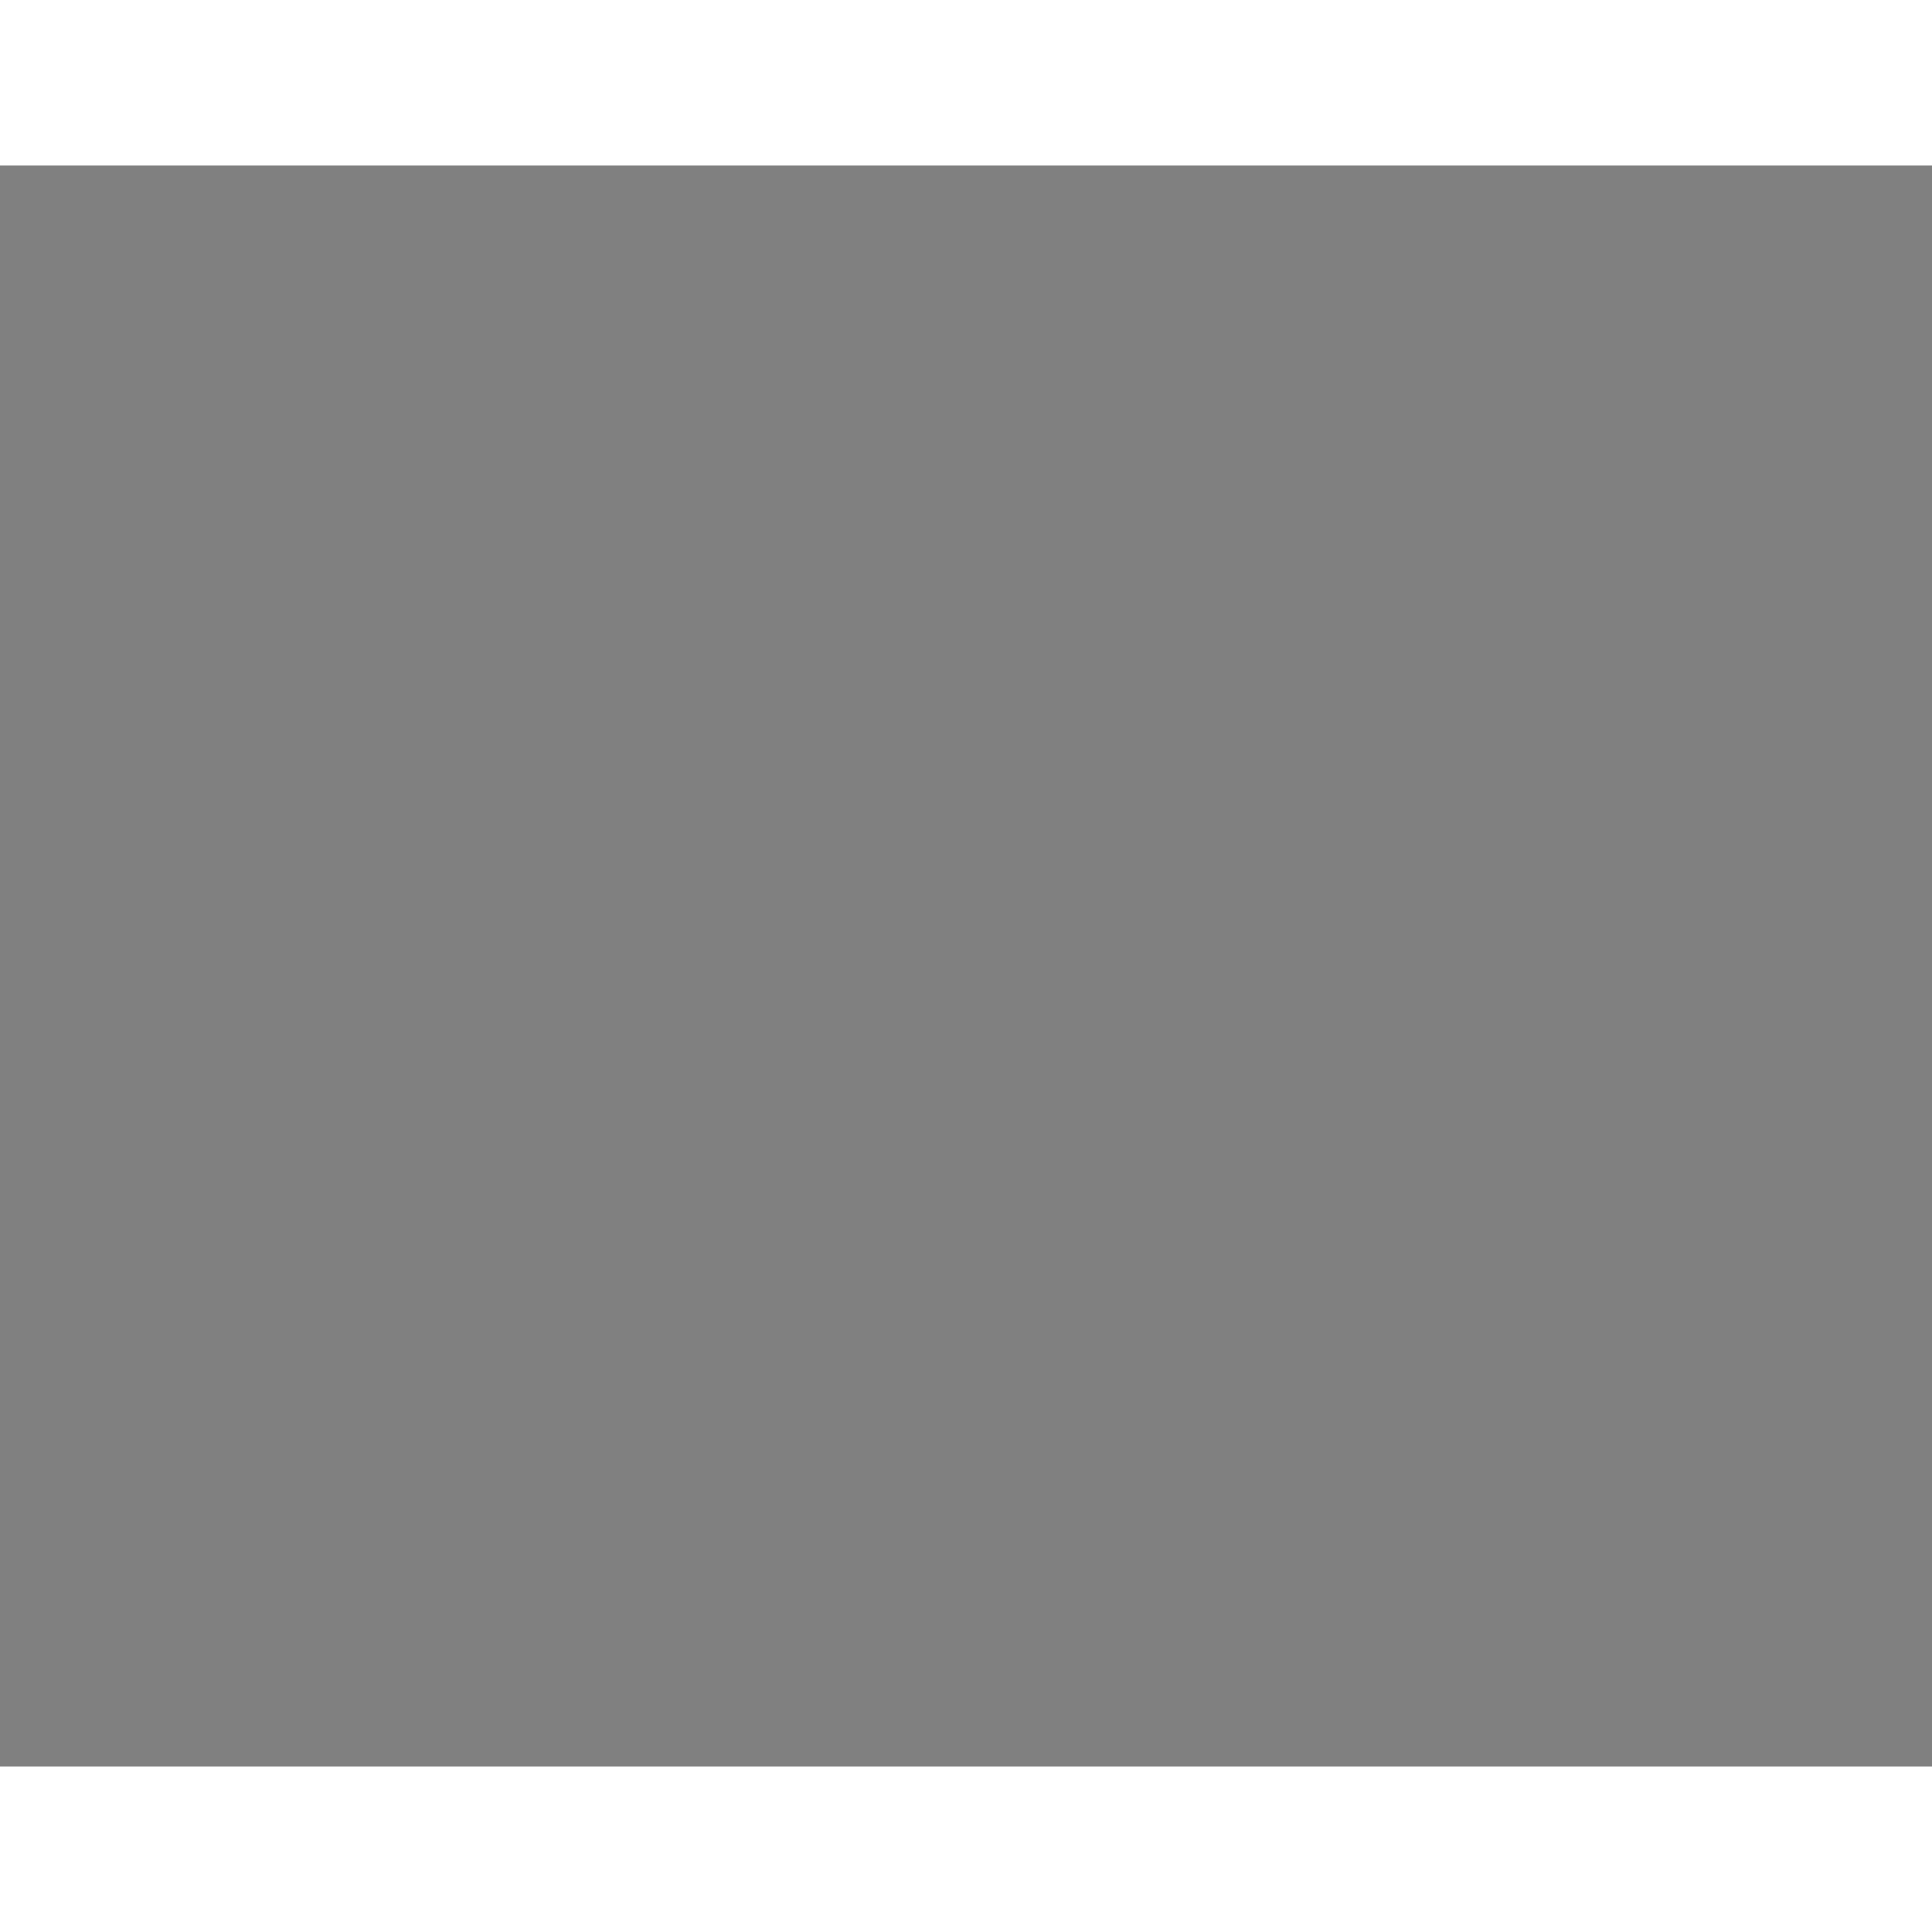 <svg style="stroke: black;stroke-width: 30px;fill: white;" version="1.1" xmlns="http://www.w3.org/2000/svg" xmlns:xlink="http://www.w3.org/1999/xlink" width="1024" height="1024" viewBox="-47.298 20.171 3.321 2.752"><rect x="-47.298" y="20.171" width="3.321" height="2.752" fill="#808080" stroke="none"/><g transform="scale(0,-0)"><path class="C31049" d="M-461668 -208009l-75 -348l95 -92l393 291l621 -71l114 -123l28 -284l248 52l498 -125l110 -133l188 -20l54 -433l145 70l302 6l69 -211l-403 -566l240 -236l-155 -124l-439 -528l-99 -516l257 -249l-51 -750l472 -302l487 -137l313 -383l20 -350l-75 -375l263 -104l37 -112l172 58l209 -135l378 -10l117 -242l140 -12l156 163l176 -371l-8 -651l-74 -39l157 -628l-324 -101l122 -156l-4 -168l-156 -136l-65 76l-218 -58l182 -208l-184 -164l-51 -324l205 -241l-161 -81l95 -187l199 93l-290 -324l-273 -41l-347 -183l-300 64l-171 258l-220 -195l-204 -371l27 -272l148 -159l-227 -176l-445 -94l-361 11l-225 181l8 114l-309 130l-182 -121l-182 167l-137 -53l-167 166l-12 201l-171 -31l-260 199l-197 297l-4 212l447 340l-90 68l-74 279l194 174l132 319l-416 128l-311 371l-91 237l-112 -98l-283 33l-240 -55l-178 160l-56 208l-576 -217l-122 26l-112 170l-155 -21l-55 349l205 68l356 459l196 10l158 120l539 98l-311 261l227 287l56 181l-136 78l193 110l-361 328l19 678l-158 -12l-270 190l-99 203l-404 143l-155 238l295 -44l178 89l97 217l-62 177l105 187l-72 85l-309 24l-137 150l77 67l-246 234l104 220l-93 181l-26 310l191 196l-92 324l369 -106l237 28l-3 132l267 206l99 189l-167 267l126 1l-21 216l282 142l176 201l259 131l190 -40Z" centroide="-460279.997,-213735.669"></path><path class="C31055" d="M-440712 -217304l-57 -297l24 -250l-145 -69l-121 -280l80 -170l-57 -393l200 -161l83 -335l215 -3l171 156l308 9l5 -179l237 -290l-130 -112l-142 -353l40 -192l-301 -4l-212 -96l-97 225l-184 145l-442 -7l-182 -319l-347 -300l-331 -188l136 -53l40 -217l-237 -5l-58 -267l196 43l108 -158l-91 -352l190 -189l-51 -262l71 -58l-99 -118l-244 -75l-100 -120l-365 -83l-26 241l-288 10l-256 -165l-427 71l-277 -201l-72 136l-394 72l-229 -58l-17 -129l-381 -333l-167 -48l-190 -222l-133 71l-176 -78l-237 111l-390 -150l-197 -296l-200 -77l126 81l-125 450l297 239l155 13l178 208l-141 66l192 118l-107 228l37 110l241 88l90 118l87 388l-85 117l-281 -70l-209 20l-65 161l-263 120l-264 -79l77 455l-202 450l14 142l-177 249l-244 145l43 138l-184 205l-83 207l-29 340l84 283l-127 173l-261 -119l-474 -411l-220 247l-43 350l-227 129l-112 69l58 211l243 118l-109 207l25 166l-134 24l40 148l-93 565l149 582l66 209l147 -2l317 168l211 37l238 -265l269 81l302 -194l182 8l325 -194l197 22l71 198l654 197l14 98l359 25l129 128l319 -7l67 225l271 182l80 179l327 -137l-11 -235l369 -216l171 -203l199 73l225 -69l630 190l-37 -134l254 -210l120 58l169 260l289 169l145 206l171 -18l-97 -303l-30 -403l251 -285l-116 -152l172 26l164 -131l46 86l395 -15l68 -170l-112 -161l89 -348Z" centroide="-444452.603,-218921.641"></path><path class="C31056" d="M-451028 -224899l-475 -174l-263 -417l-447 -141l-388 -189l-12 -241l-144 -108l-181 33l-391 -40l-280 -211l-390 -149l-106 21l-24 293l-226 39l-383 295l-150 -398l-122 23l-239 -205l-496 -101l-98 54l290 251l-212 247l-134 -173l-188 -50l-94 -138l-480 -134l-149 150l222 381l-40 213l-159 36l-167 -131l-230 84l-160 -195l45 -213l-166 -59l-630 133l-285 -173l-451 226l124 -260l-221 -134l155 -141l-79 -162l-489 -185l-246 26l116 270l145 157l-71 159l-218 188l100 267l-74 169l175 280l-155 146l333 557l392 -16l11 -264l297 116l269 -202l159 142l259 64l66 189l488 -201l217 -144l90 234l173 180l-88 676l224 681l78 491l209 -120l116 57l311 -159l50 -119l223 -128l191 -418l180 13l507 -131l-21 225l378 12l-34 293l330 76l130 302l127 -47l204 320l49 377l-198 51l31 330l-120 164l250 92l-63 171l138 129l274 97l413 -134l413 183l197 -7l72 -159l-104 -199l116 -188l163 -12l426 -300l330 244l211 -79l453 91l5 -508l-82 -78l114 -220l98 97l358 -275l-18 -282l86 -75l-65 -307l-333 -202l-135 -323l137 -226l-52 -132l-228 -85l-236 -233l-28 -300Z" centroide="-454246.594,-224295.163"></path><path class="C31047" d="M-469069 -201814l193 -117l179 165l484 -185l452 -231l-79 -78l77 -487l338 70l466 -91l208 -255l651 -321l87 128l296 -205l79 -246l246 -37l185 128l200 -194l364 -229l186 -20l248 -185l-125 -138l95 -144l69 -357l439 -257l90 -183l179 -37l14 -199l558 -81l16 235l267 93l127 193l261 25l182 -153l61 -206l289 -89l212 -187l84 142l359 223l361 -220l220 158l167 -168l269 -75l126 44l230 -156l-17 -140l-108 -241l-109 -12l-37 -235l-255 -382l-69 -191l-271 -73l-320 104l-440 -259l-129 -572l-254 -267l-190 40l-259 -131l-176 -201l-282 -142l21 -216l-126 -1l167 -267l-99 -189l-267 -206l3 -132l-237 -28l-369 106l92 -324l-191 -196l-400 86l40 114l-180 76l-453 -117l-54 -208l114 -180l263 -142l-116 -290l-447 -71l-87 -79l-376 -7l-213 -157l-124 244l-247 164l-216 20l-345 422l156 97l-26 204l164 -2l-93 207l-320 260l233 149l-143 184l-281 -58l-259 -288l-166 -21l-361 -180l-2 -221l-264 41l-197 -108l-141 224l49 350l-162 -63l-214 90l-185 224l-331 283l6 85l-240 309l-249 28l-402 631l-290 121l-36 127l-246 128l-342 87l-245 313l35 382l-152 58l41 162l-148 91l-195 475l-6 299l-111 158l-574 197l-355 193l-453 328l-34 205l107 215l-128 573l133 165l34 285l424 599l81 244l330 -28l174 -168l263 64l117 -127l7 -199l225 -217l397 106l-317 139l80 159l-58 425l390 53l236 105l291 -69l167 68l166 -77l176 199l355 46l242 -102Z" centroide="-466862.863,-206004.516"></path><path class="C31051" d="M-463225 -215731l122 -26l576 217l56 -208l178 -160l240 55l283 -33l112 98l91 -237l311 -371l416 -128l-132 -319l-194 -174l74 -279l90 -68l-447 -340l4 -212l197 -297l260 -199l171 31l12 -201l-210 -426l-149 -95l-247 -475l110 -181l-200 -198l-276 -75l-40 -397l-167 73l-195 -310l-207 -62l10 -367l-175 -364l177 -350l-245 -181l-91 -155l-285 -126l152 -52l201 83l425 -125l-117 -308l194 -57l35 -122l-159 -34l88 -214l-121 -356l-149 -104l23 -293l-71 -227l-221 -159l-66 385l-77 45l-164 -168l17 -145l-353 251l-236 -19l-181 146l-89 -152l-292 -39l-167 -240l17 -396l105 -69l-403 -460l40 -116l-857 273l115 235l-192 13l-50 229l-178 -65l-191 150l-246 -5l-153 28l-348 206l55 492l-142 -34l-225 262l-34 218l-222 148l179 107l-51 336l324 404l37 456l275 -47l64 234l274 74l145 140l-176 56l-80 221l-226 167l-533 -33l-188 65l27 151l514 47l-206 314l98 151l133 -12l219 147l271 -61l-14 180l-296 224l-114 351l-180 284l205 150l56 156l-192 314l-242 121l385 457l-15 120l279 130l-48 248l78 285l-61 65l76 309l446 -95l123 64l-20 195l185 110l-48 101l347 252l-62 119l126 356l169 -239l302 131l135 284l253 46l61 -272l405 -7l182 -156l386 135Z" centroide="-464140.333,-219980.816"></path><path class="C31052" d="M-460319 -218862l448 -237l-1 -324l210 -190l-34 -189l102 -80l335 26l211 -142l3 -503l-244 -369l304 7l85 -163l-79 -149l358 68l138 -82l255 64l-9 -187l-241 -13l167 -151l-274 -323l111 -88l-296 -220l120 -11l50 -209l143 -47l-36 -352l86 -168l-147 -324l83 -101l-59 -208l-297 -117l-236 -268l-43 -174l-151 -43l74 -187l-138 -215l85 -192l-333 -557l155 -146l-175 -280l74 -169l-100 -267l218 -188l71 -159l-145 -157l-116 -270l246 -26l489 185l79 162l-155 141l221 134l-124 260l451 -226l285 173l630 -133l166 59l125 -23l235 -307l-236 -104l-253 30l-77 -121l-373 -221l-238 -54l-82 -240l242 -163l392 180l265 -62l165 -297l15 -163l-171 -120l-13 -133l168 -161l-282 67l-132 150l-160 -130l40 -349l-239 -178l-120 249l-205 39l-248 -80l-228 -336l-179 -45l-23 299l-212 298l-263 -301l-126 2l-563 -430l-203 41l-228 -119l-132 53l-314 -28l-438 -283l-149 103l171 219l-82 334l-548 -138l-575 -199l-95 152l-282 -222l-224 102l-278 -169l-185 109l-118 226l49 360l-39 148l129 313l182 115l89 171l-249 -9l-134 144l-799 193l-45 205l-234 287l529 170l347 -16l-32 170l-244 79l-24 132l183 40l-161 223l84 131l-201 142l179 133l-33 105l-213 68l-172 190l-40 116l403 460l-105 69l-17 396l167 240l292 39l89 152l181 -146l236 19l353 -251l-17 145l164 168l77 -45l66 -385l221 159l71 227l-23 293l149 104l121 356l-88 214l159 34l-35 122l-194 57l117 308l-425 125l-201 -83l-152 52l285 126l91 155l245 181l-177 350l175 364l-10 367l207 62l195 310l167 -73l40 397l276 75l200 198l-110 181l247 475l149 95l210 426l167 -166l137 53l182 -167Z" centroide="-460998.574,-224716.061"></path><path class="C31053" d="M-454362 -219773l-465 -160l-73 -149l250 -188l136 -353l-71 -196l867 107l173 -261l297 -78l-91 -139l-274 -97l-138 -129l63 -171l-250 -92l120 -164l-31 -330l198 -51l-49 -377l-204 -320l-127 47l-130 -302l-330 -76l34 -293l-378 -12l21 -225l-507 131l-180 -13l-191 418l-223 128l-50 119l-311 159l-116 -57l-209 120l-78 -491l-224 -681l88 -676l-173 -180l-90 -234l-217 144l-488 201l-66 -189l-259 -64l-159 -142l-269 202l-297 -116l-11 264l-392 16l-85 192l138 215l-74 187l151 43l43 174l236 268l297 117l59 208l-83 101l147 324l-86 168l36 352l-143 47l-50 209l-120 11l296 220l-111 88l274 323l-167 151l241 13l9 187l-255 -64l-138 82l-358 -68l79 149l-85 163l-304 -7l244 369l-3 503l-211 142l-335 -26l-102 80l34 189l-210 190l1 324l-448 237l182 121l309 -130l-8 -114l225 -181l361 -11l445 94l227 176l-148 159l-27 272l204 371l220 195l171 -258l300 -64l347 183l273 41l290 324l-199 -93l-95 187l161 81l-205 241l51 324l184 164l169 -390l198 41l147 -209l229 -110l101 -137l509 -6l6 -250l164 -65l540 -63l56 -161l-117 -213l129 -157l41 -538l183 -363l278 -188l56 -184Z" centroide="-456708.985,-221033.468"></path><path class="C31054" d="M-448848 -218367l227 -129l43 -350l220 -247l474 411l261 119l127 -173l-84 -283l29 -340l83 -207l184 -205l-43 -138l244 -145l177 -249l-14 -142l202 -450l-77 -455l264 79l263 -120l65 -161l209 -20l281 70l85 -117l-87 -388l-90 -118l-241 -88l-37 -110l107 -228l-192 -118l141 -66l-178 -208l-155 -13l-297 -239l125 -450l-126 -81l-421 38l-164 98l-223 -170l-463 -108l-164 -187l15 -86l-271 -170l-245 82l-303 -91l-80 -209l-432 -2l-249 -220l-156 71l-470 49l-744 -268l28 300l236 233l228 85l52 132l-137 226l135 323l333 202l65 307l-86 75l18 282l-358 275l-98 -97l-114 220l82 78l-5 508l-453 -91l-211 79l-330 -244l-426 300l-163 12l-116 188l104 199l-72 159l-197 7l-413 -183l-413 134l91 139l-297 78l-173 261l-867 -107l71 196l-136 353l-250 188l73 149l465 160l206 135l209 11l505 228l5 323l-76 2l51 353l-175 267l120 137l-52 155l299 210h165l126 -228l195 53l83 -103l293 237l67 156l203 169l101 -99l16 -217l366 -366l238 -326l314 219l-80 173l67 229l-120 231l279 -26l130 127l448 -83l24 -254l223 -238l312 -29l76 -202l284 88l64 147l156 -121l161 131l231 -83Z" centroide="-449898.707,-220958.464"></path><path class="C31048" d="M-463581 -209896l26 -310l93 -181l-104 -220l246 -234l-77 -67l137 -150l309 -24l72 -85l-105 -187l62 -177l-97 -217l-178 -89l-295 44l155 -238l404 -143l99 -203l270 -190l158 12l-19 -678l361 -328l-193 -110l136 -78l-56 -181l-227 -287l311 -261l-539 -98l-158 -120l-196 -10l-356 -459l-205 -68l55 -349l155 21l112 -170l-386 -135l-182 156l-405 7l-61 272l-253 -46l-135 -284l-302 -131l-169 239l111 156l-222 198l37 291l104 117l-4 193l-118 229l-368 43l-187 157l-253 -170l-134 25l-95 280l-126 28l-114 189l16 276l-196 29l-264 -230l-143 -203l-73 119l-242 2l-231 175l32 120l-306 -100l-279 65l-187 -43l1 -128l-198 -62l-124 -140l-252 -119l-408 -96l-306 71l-196 -85l-272 44l-46 257l116 130l-50 128l123 195l-193 89l-44 207l-142 116l-90 427l-81 208l-250 63l125 332l-309 -25l-230 238l13 321l-157 204l199 283l-291 167l32 190l-179 504l132 365l-58 124l-324 163l-81 254l-204 41l-296 389l127 288l128 291l-104 264l201 266l160 37l26 383l215 309l494 -58l144 252l245 -313l342 -87l246 -128l36 -127l290 -121l402 -631l249 -28l240 -309l-6 -85l331 -283l185 -224l214 -90l162 63l-49 -350l141 -224l197 108l264 -41l2 221l361 180l166 21l259 288l281 58l143 -184l-233 -149l320 -260l93 -207l-164 2l26 -204l-156 -97l345 -422l216 -20l247 -164l124 -244l213 157l376 7l87 79l447 71l116 290l-263 142l-114 180l54 208l453 117l180 -76l-40 -114l400 -86Z" centroide="-467332.558,-211583.921"></path><path class="C31050" d="M-457337 -207347l9 -237l189 -253l384 -205l-82 -369l22 -182l313 -146l269 90l175 -214l35 -335l130 -166l492 5l132 -177l23 -186l519 -472l555 -50l257 -436l122 -78l135 112l237 -40l88 -201l-85 -115l26 -292l94 -189l143 -37l102 -248l-115 -92l-321 -29l-145 -294l-230 -258l227 -119l-74 -148l-281 -255l398 -269l329 -54l219 -144l-62 -132l368 -45l15 -160l164 80l253 -53l158 133l339 43l339 -47l28 131l201 4l181 -457l390 -127l221 -151l30 -314l-120 -267l36 -219l-118 23l2 -317l76 -243l262 -426l12 -193l-97 -152l717 26l554 -126l316 142l-149 -582l93 -565l-40 -148l134 -24l-25 -166l109 -207l-243 -118l-58 -211l112 -69l-231 83l-161 -131l-156 121l-64 -147l-284 -88l-76 202l-312 29l-223 238l-24 254l-448 83l-130 -127l-279 26l120 -231l-67 -229l80 -173l-314 -219l-238 326l-366 366l-16 217l-101 99l-203 -169l-67 -156l-293 -237l-83 103l-195 -53l-126 228h-165l-299 -210l52 -155l-120 -137l175 -267l-51 -353l76 -2l-5 -323l-505 -228l-209 -11l-206 -135l-56 184l-278 188l-183 363l-41 538l-129 157l117 213l-56 161l-540 63l-164 65l-6 250l-509 6l-101 137l-229 110l-147 209l-198 -41l-169 390l-182 208l218 58l65 -76l156 136l4 168l-122 156l324 101l-157 628l74 39l8 651l-176 371l-156 -163l-140 12l-117 242l-378 10l-209 135l-172 -58l-37 112l-263 104l75 375l-20 350l-313 383l-487 137l-472 302l51 750l-257 249l99 516l439 528l155 124l-240 236l403 566l-69 211l-302 -6l-145 -70l-54 433l-188 20l-110 133l-498 125l-248 -52l-28 284l-114 123l-621 71l-393 -291l-95 92l75 348l254 267l129 572l440 259l320 -104l271 73l69 191l255 382l37 235l109 12l108 241l69 -157l398 -28l137 -169l305 -99l2 -166l216 -68l47 -120l221 -67l368 -403l326 40l250 -229Z" centroide="-455290.791,-213266.225"></path></g></svg>